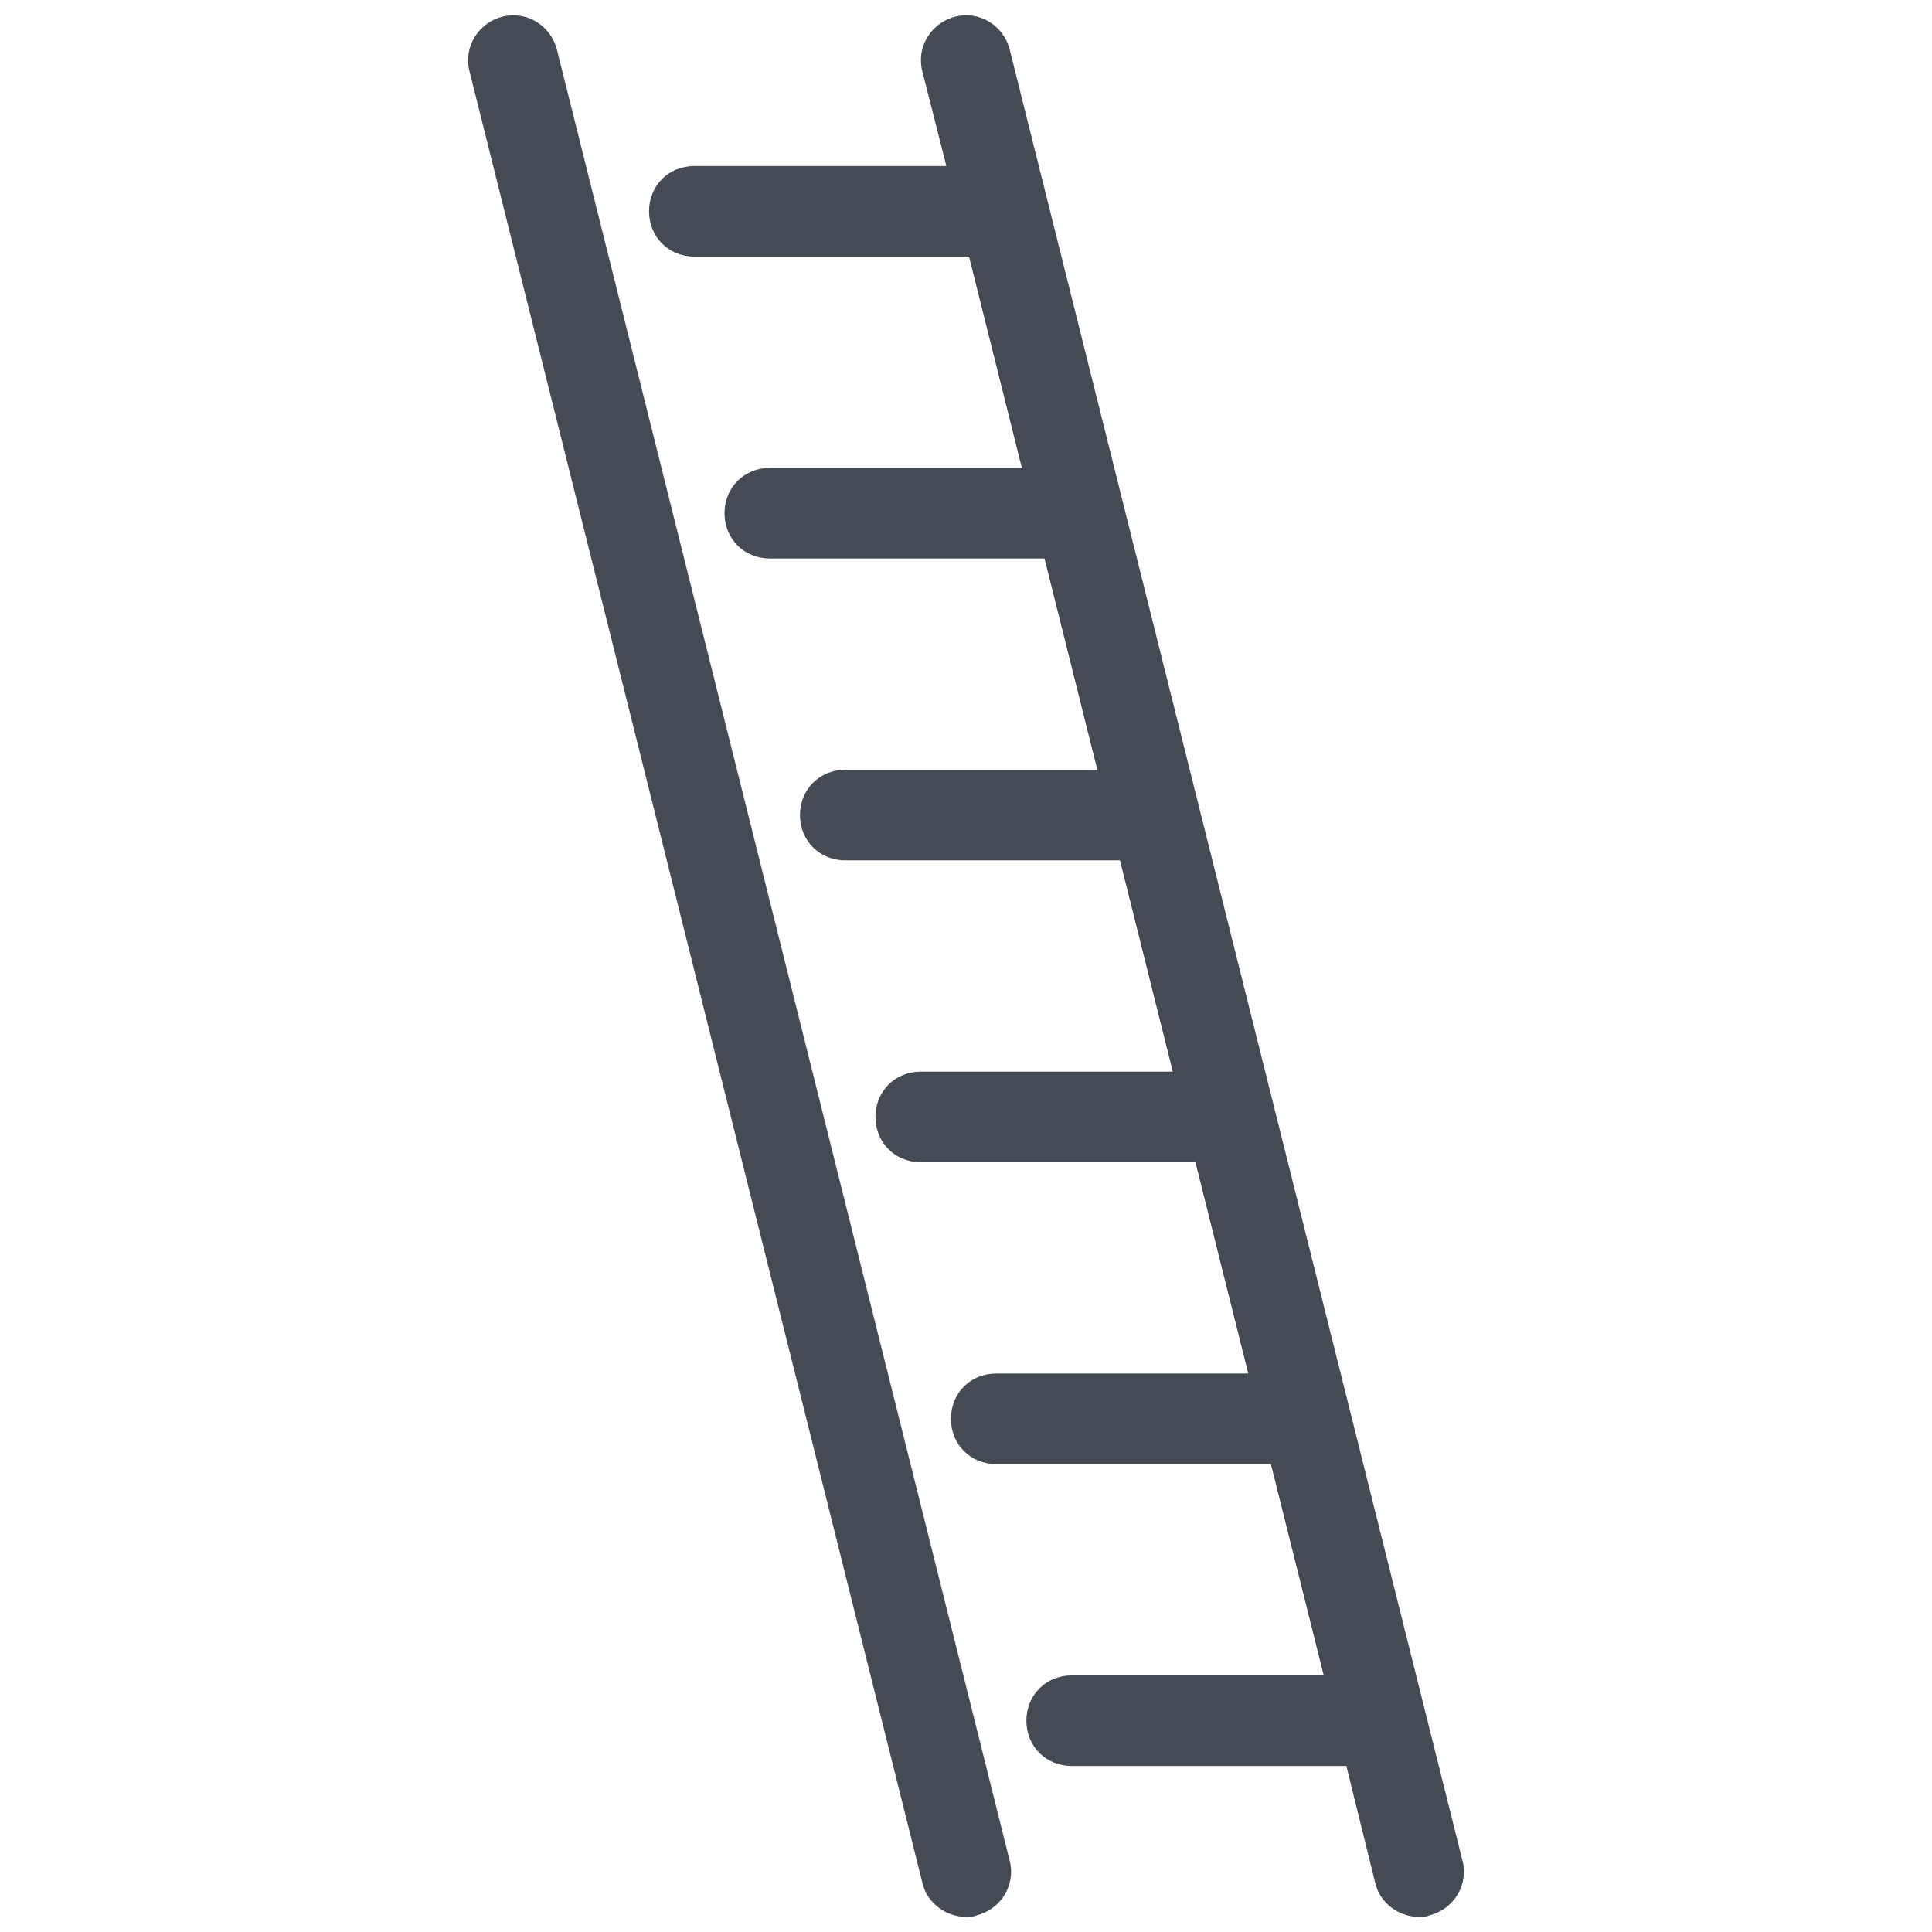 <svg xmlns="http://www.w3.org/2000/svg" id="Layer_1" x="0" y="0" version="1.1" width="128" height="128" viewBox="0 0 128 128" xml:space="preserve"><path fill="#444b54" d="M36.9 3.3c-.4-1.6-2-2.6-3.6-2.2-1.6.4-2.6 2-2.2 3.6l30 120c.3 1.4 1.6 2.3 2.9 2.3.2 0 .5 0 .7-.1 1.6-.4 2.6-2 2.2-3.6L36.9 3.3zM96.9 123.3l-30-120c-.4-1.6-2-2.6-3.6-2.2-1.6.4-2.6 2-2.2 3.6l1.6 6.3H46c-1.7 0-3 1.3-3 3s1.3 3 3 3h18.2l3.5 14H51c-1.7 0-3 1.3-3 3s1.3 3 3 3h18.2l3.5 14H56c-1.7 0-3 1.3-3 3s1.3 3 3 3h18.2l3.5 14H61c-1.7 0-3 1.3-3 3s1.3 3 3 3h18.2l3.5 14H66c-1.7 0-3 1.3-3 3s1.3 3 3 3h18.2l3.5 14H71c-1.7 0-3 1.3-3 3s1.3 3 3 3h18.2l1.9 7.7c.3 1.4 1.6 2.3 2.9 2.3.2 0 .5 0 .7-.1C96.3 126.5 97.3 124.9 96.9 123.3z"></path></svg>